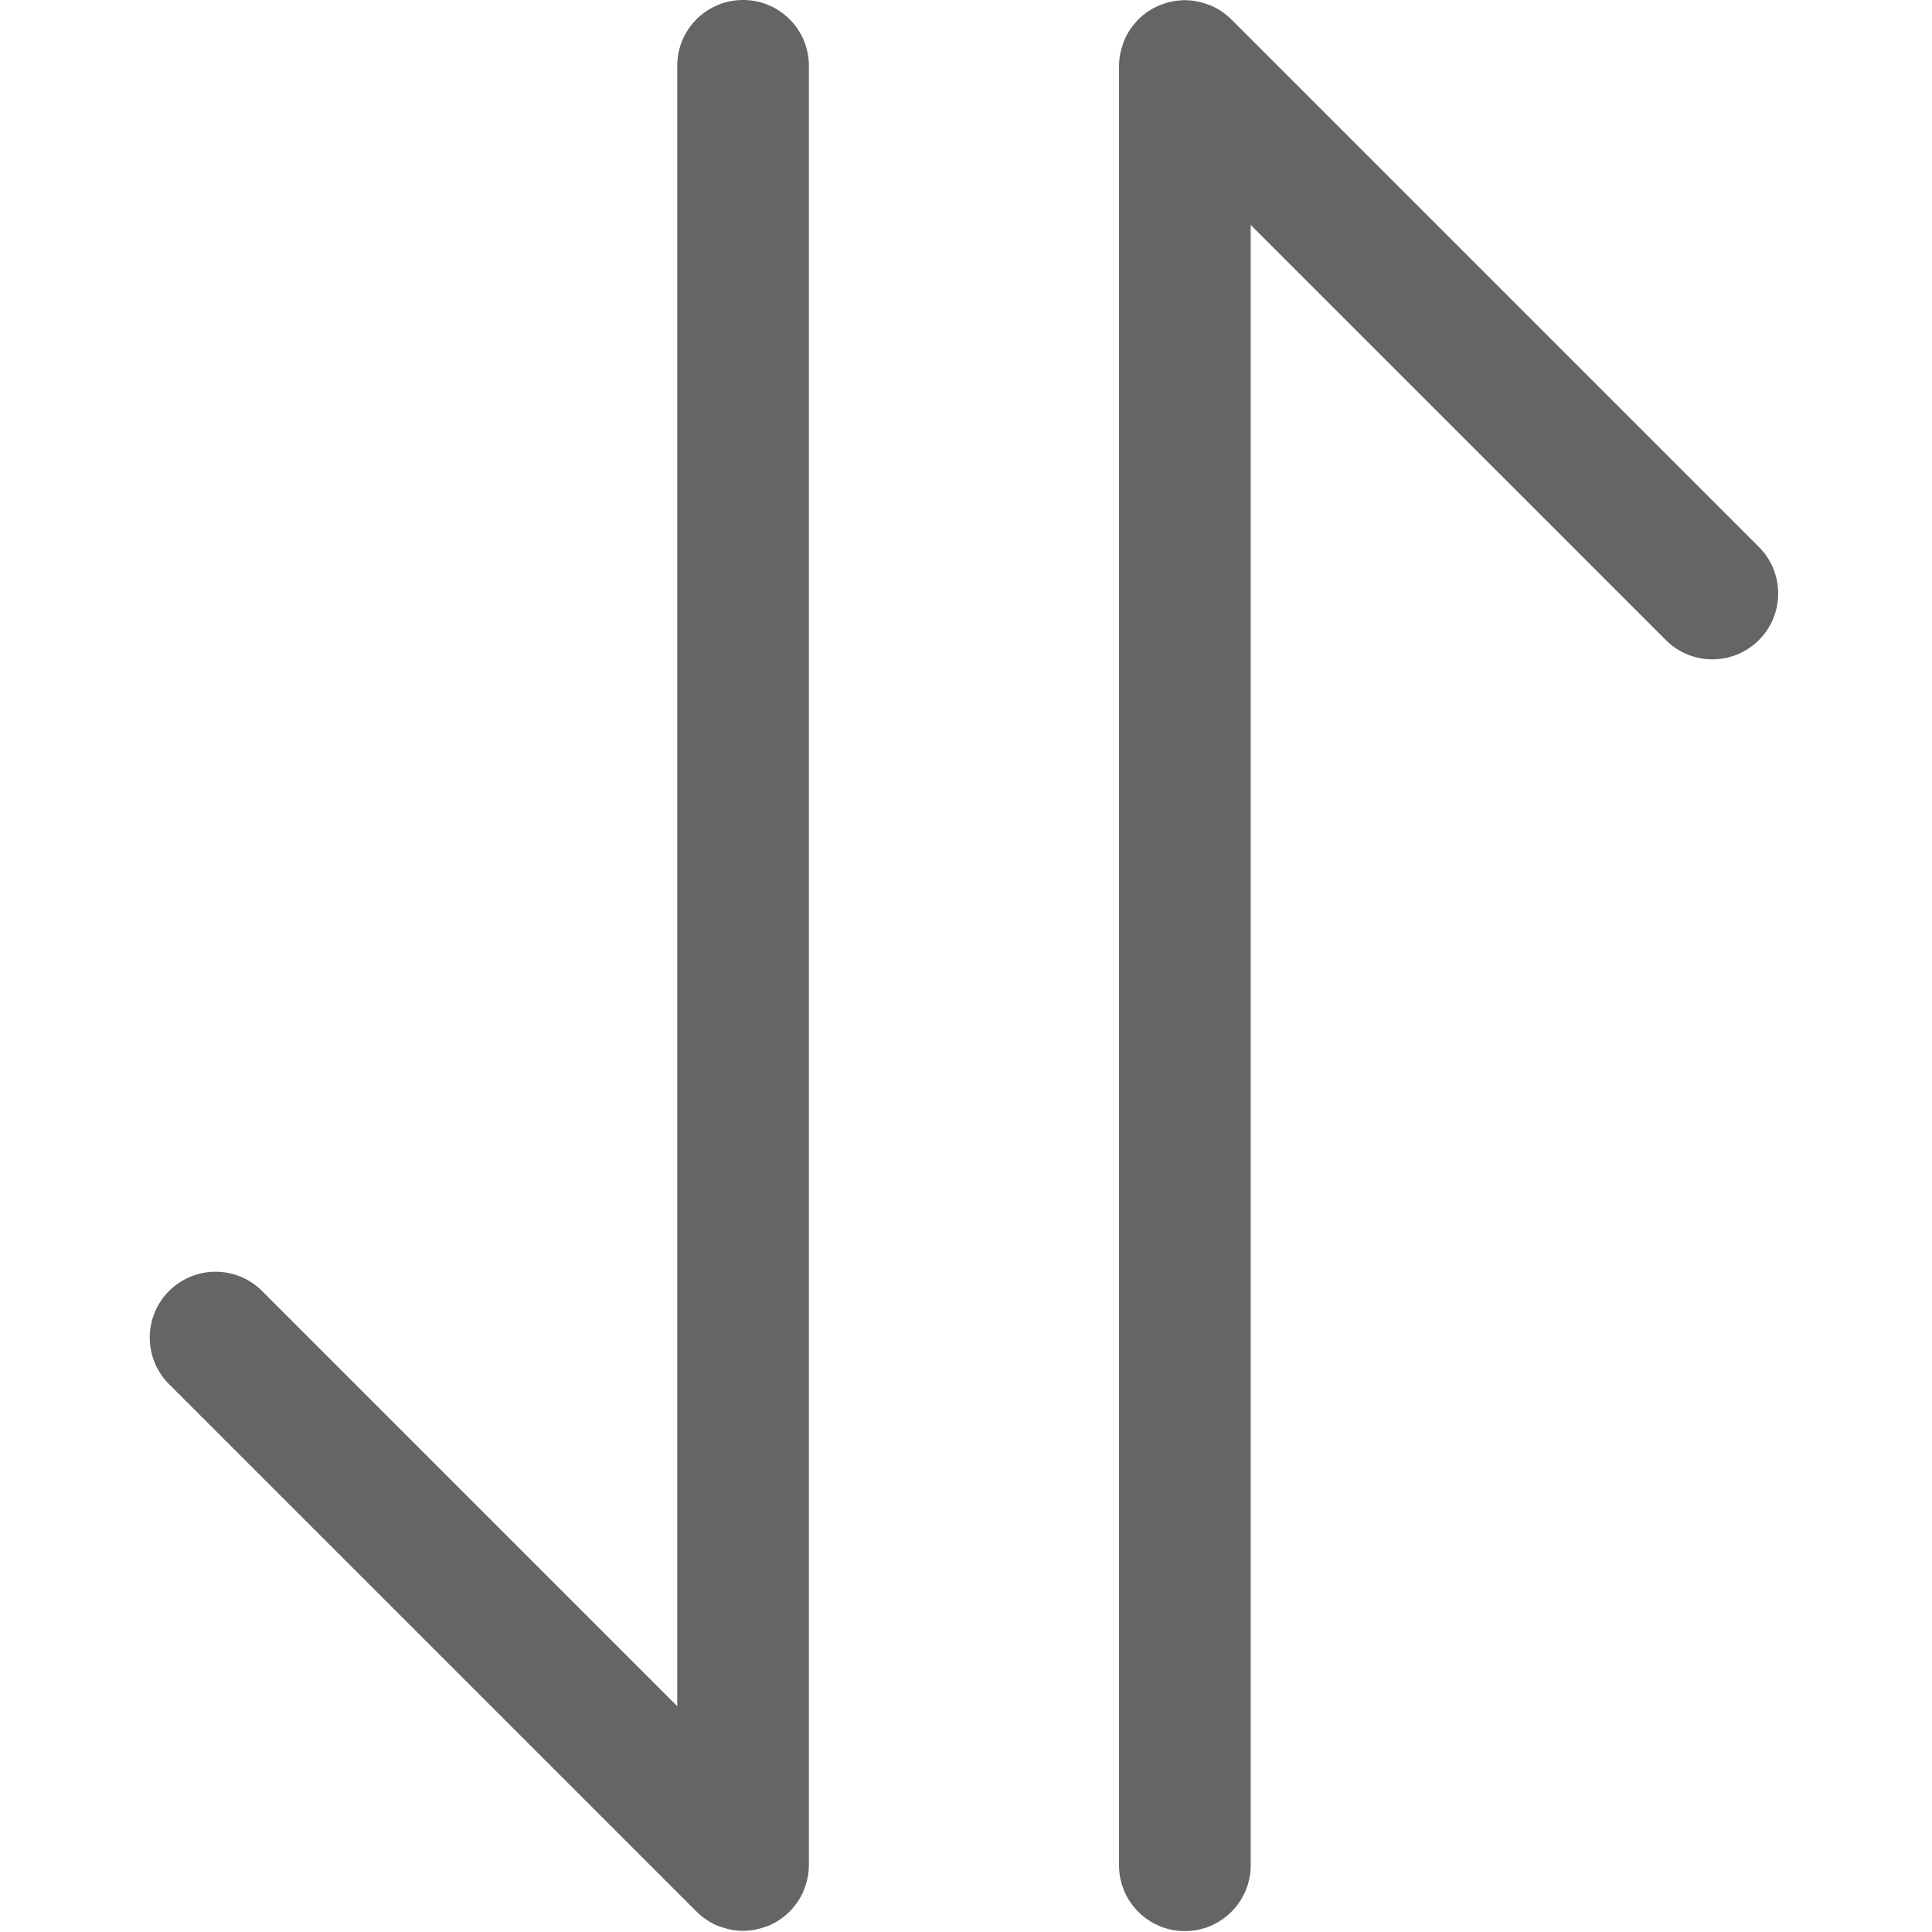 <?xml version="1.0" standalone="no"?><!DOCTYPE svg PUBLIC "-//W3C//DTD SVG 1.1//EN" "http://www.w3.org/Graphics/SVG/1.1/DTD/svg11.dtd"><svg t="1544600940495" class="icon" style="" viewBox="0 0 1024 1024" version="1.1" xmlns="http://www.w3.org/2000/svg" p-id="5271" xmlns:xlink="http://www.w3.org/1999/xlink" width="128" height="128"><defs><style type="text/css"></style></defs><path d="M393.841 0c-19.262 0-34.889 15.604-34.889 34.889v869.407L138.92 684.265c-13.628-13.629-35.707-13.606-49.335 0-13.605 13.628-13.628 35.706 0 49.357l279.612 279.589c0.022 0.022 0.045 0.022 0.068 0.045a34.805 34.805 0 0 0 11.266 7.496c0.272 0.091 0.522 0.137 0.795 0.228 3.816 1.476 7.927 2.362 12.266 2.407 0.182 0 0.364-0.022 0.545-0.022 4.293-0.022 8.381-0.909 12.175-2.362 0.295-0.113 0.59-0.159 0.909-0.272a35.124 35.124 0 0 0 11.016-7.314c0.091-0.091 0.205-0.113 0.295-0.204s0.114-0.204 0.182-0.296a34.762 34.762 0 0 0 7.359-11.062c0.091-0.25 0.136-0.499 0.227-0.749 1.5-3.885 2.408-8.063 2.408-12.471 0-0.045 0.023-0.091 0.023-0.136V34.889C428.73 15.604 413.103 0 393.841 0zM932.258 289.901L652.646 10.29c-0.023-0.045-0.046-0.045-0.068-0.045a35.188 35.188 0 0 0-11.267-7.496c-0.272-0.091-0.522-0.136-0.795-0.227A34.373 34.373 0 0 0 628.25 0.114h-0.545c-4.293 0.045-8.382 0.908-12.175 2.362-0.295 0.137-0.591 0.182-0.908 0.318-4.135 1.681-7.859 4.179-11.017 7.269-0.091 0.091-0.205 0.136-0.296 0.227s-0.113 0.182-0.182 0.272c-3.111 3.18-5.633 6.905-7.359 11.084-0.091 0.227-0.136 0.5-0.227 0.727-1.499 3.907-2.408 8.086-2.408 12.493 0 0.045-0.022 0.091-0.022 0.136v953.631c0 19.262 15.627 34.89 34.889 34.89s34.89-15.628 34.89-34.89V119.227l220.031 220.01c13.629 13.628 35.707 13.628 49.336 0 13.606-13.63 13.629-35.708 0.001-49.336z" p-id="5272" fill="#656565"></path></svg>